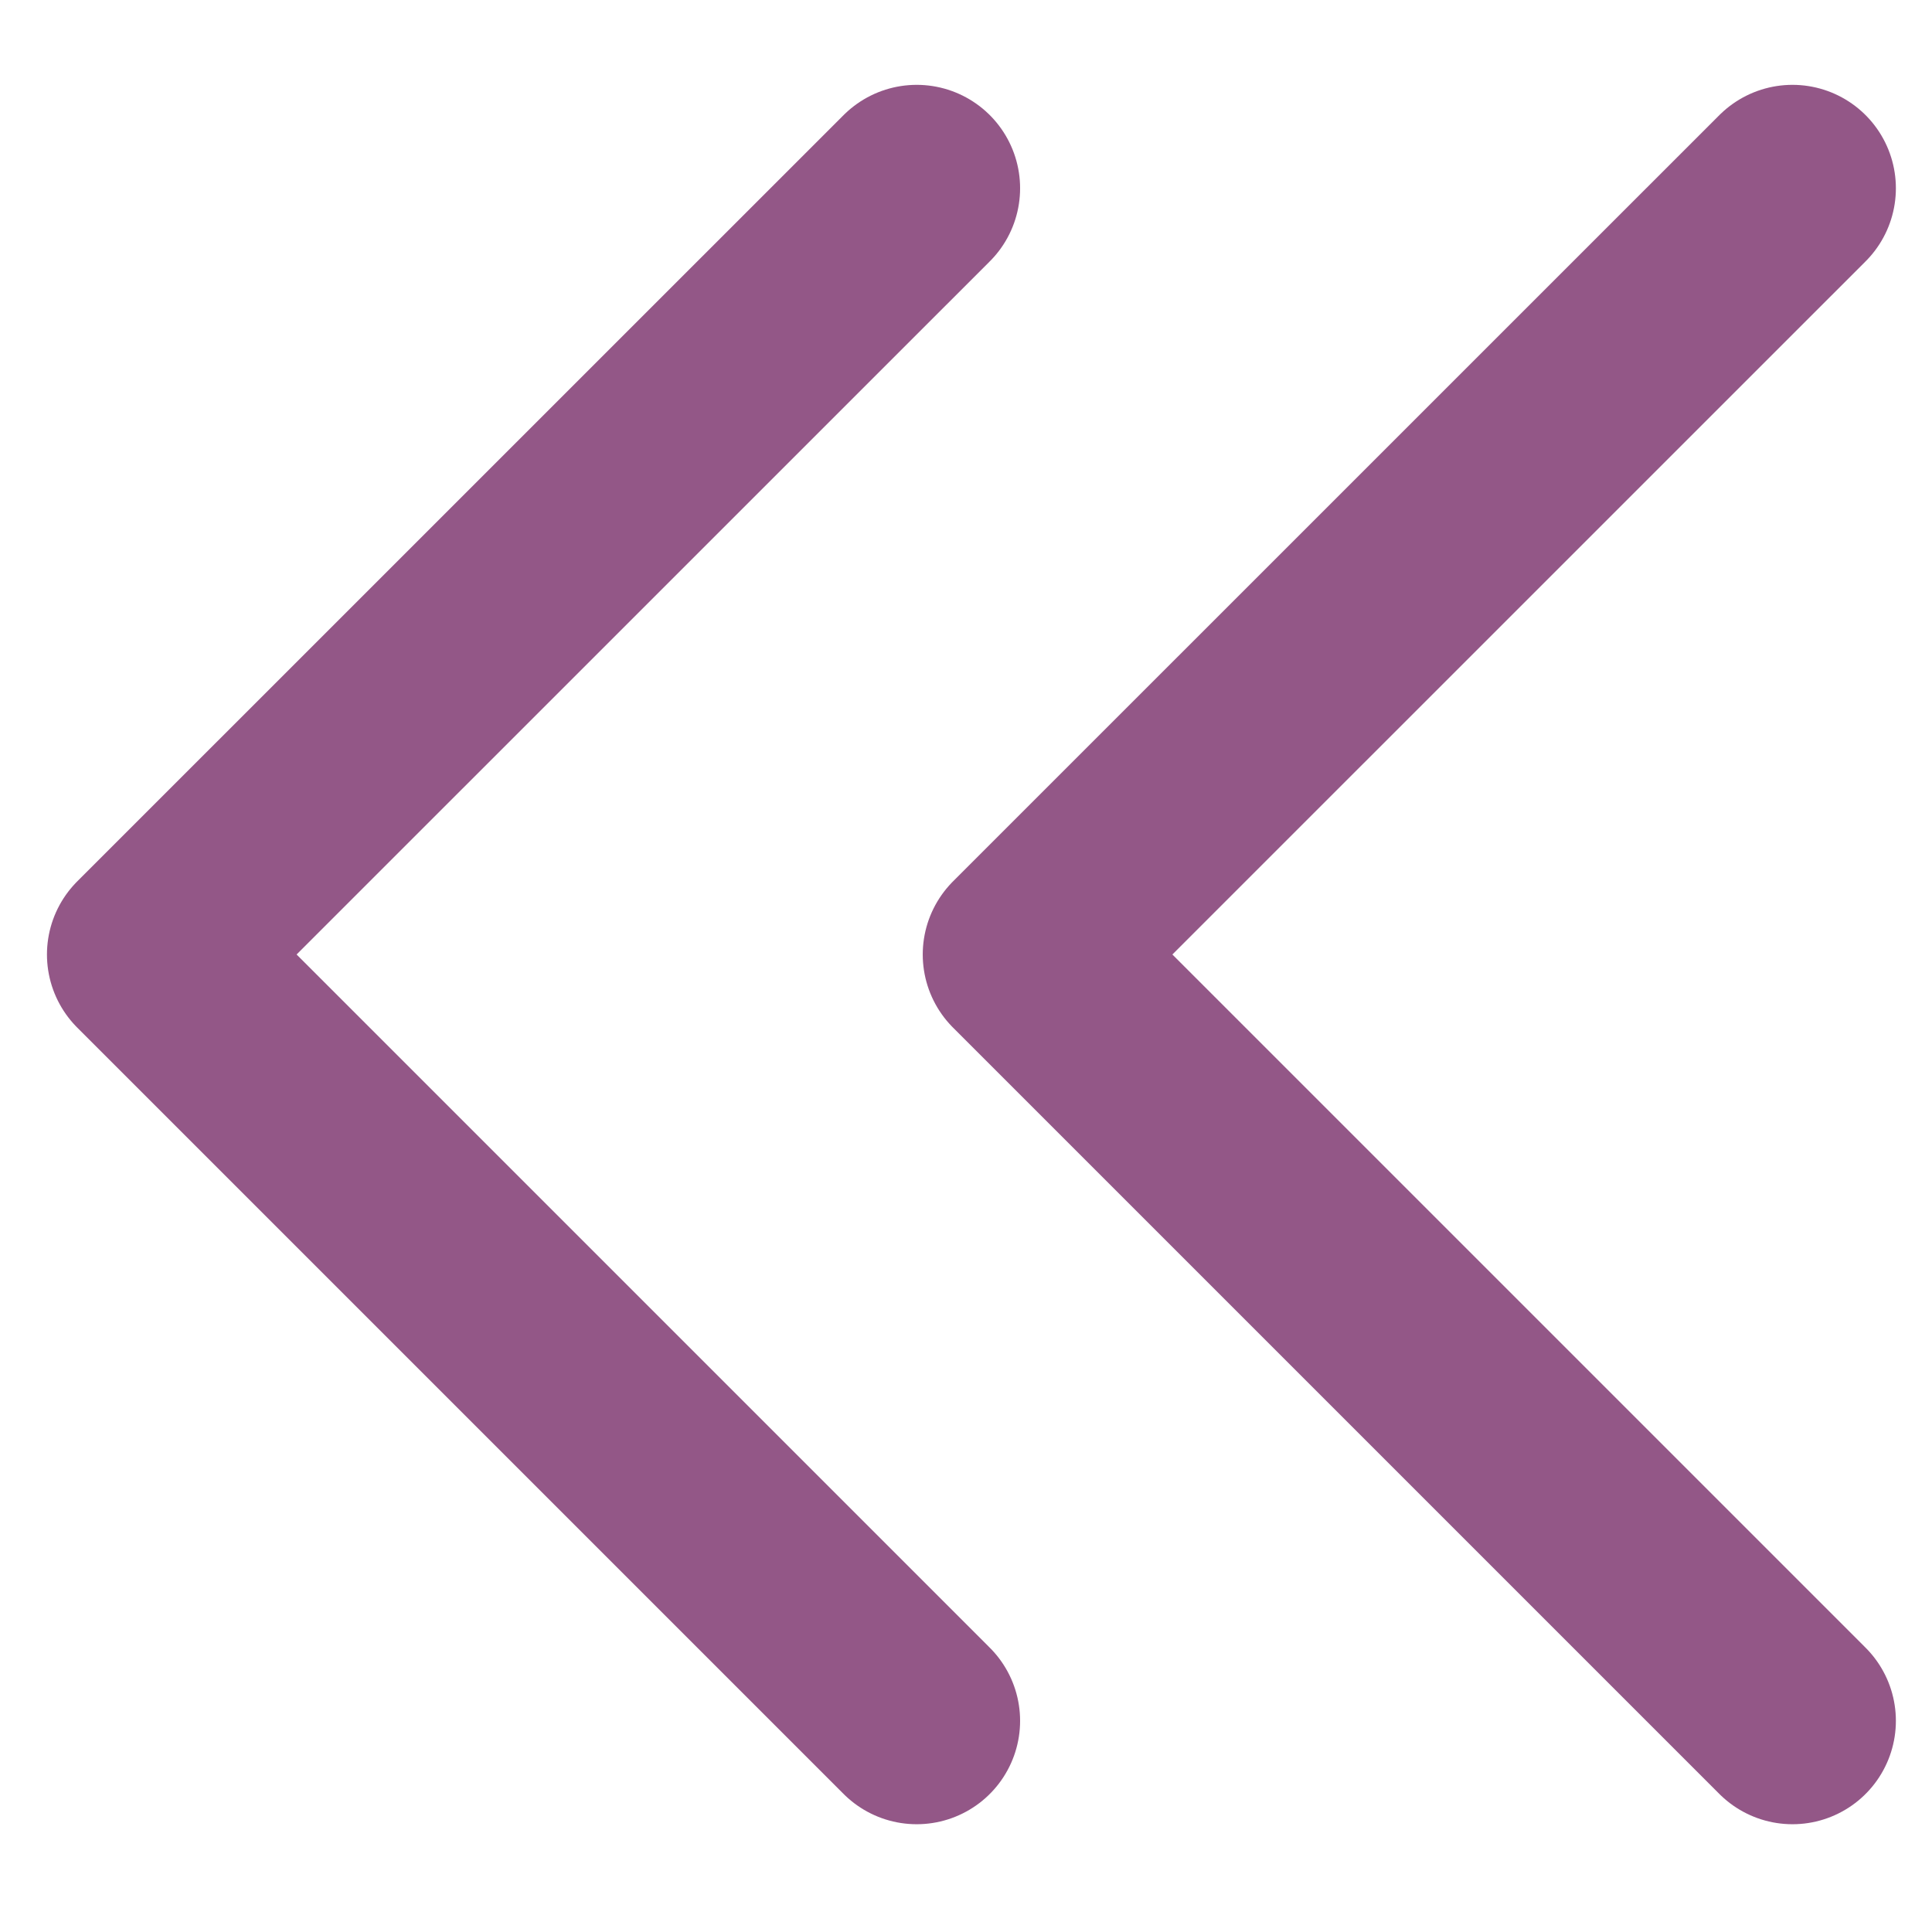 <?xml version="1.0" encoding="utf-8"?>
<!-- Generator: Adobe Illustrator 17.0.0, SVG Export Plug-In . SVG Version: 6.00 Build 0)  -->
<!DOCTYPE svg PUBLIC "-//W3C//DTD SVG 1.1//EN" "http://www.w3.org/Graphics/SVG/1.1/DTD/svg11.dtd">
<svg version="1.1" id="Capa_1" xmlns="http://www.w3.org/2000/svg" xmlns:xlink="http://www.w3.org/1999/xlink" x="0px" y="0px"
	 width="23px" height="23px" viewBox="0 0 23 23" enable-background="new 0 0 23 23" xml:space="preserve">
<g>
	
		<polyline fill="none" stroke="#935787" stroke-width="2.462" stroke-linecap="round" stroke-linejoin="round" stroke-miterlimit="10" points="
		10.913,20.486 1.79,11.363 10.913,2.241 	"/>
	
		<polyline fill="none" stroke="#935787" stroke-width="2.462" stroke-linecap="round" stroke-linejoin="round" stroke-miterlimit="10" points="
		21.339,20.486 12.216,11.363 21.339,2.241 	"/>
</g>
</svg>
